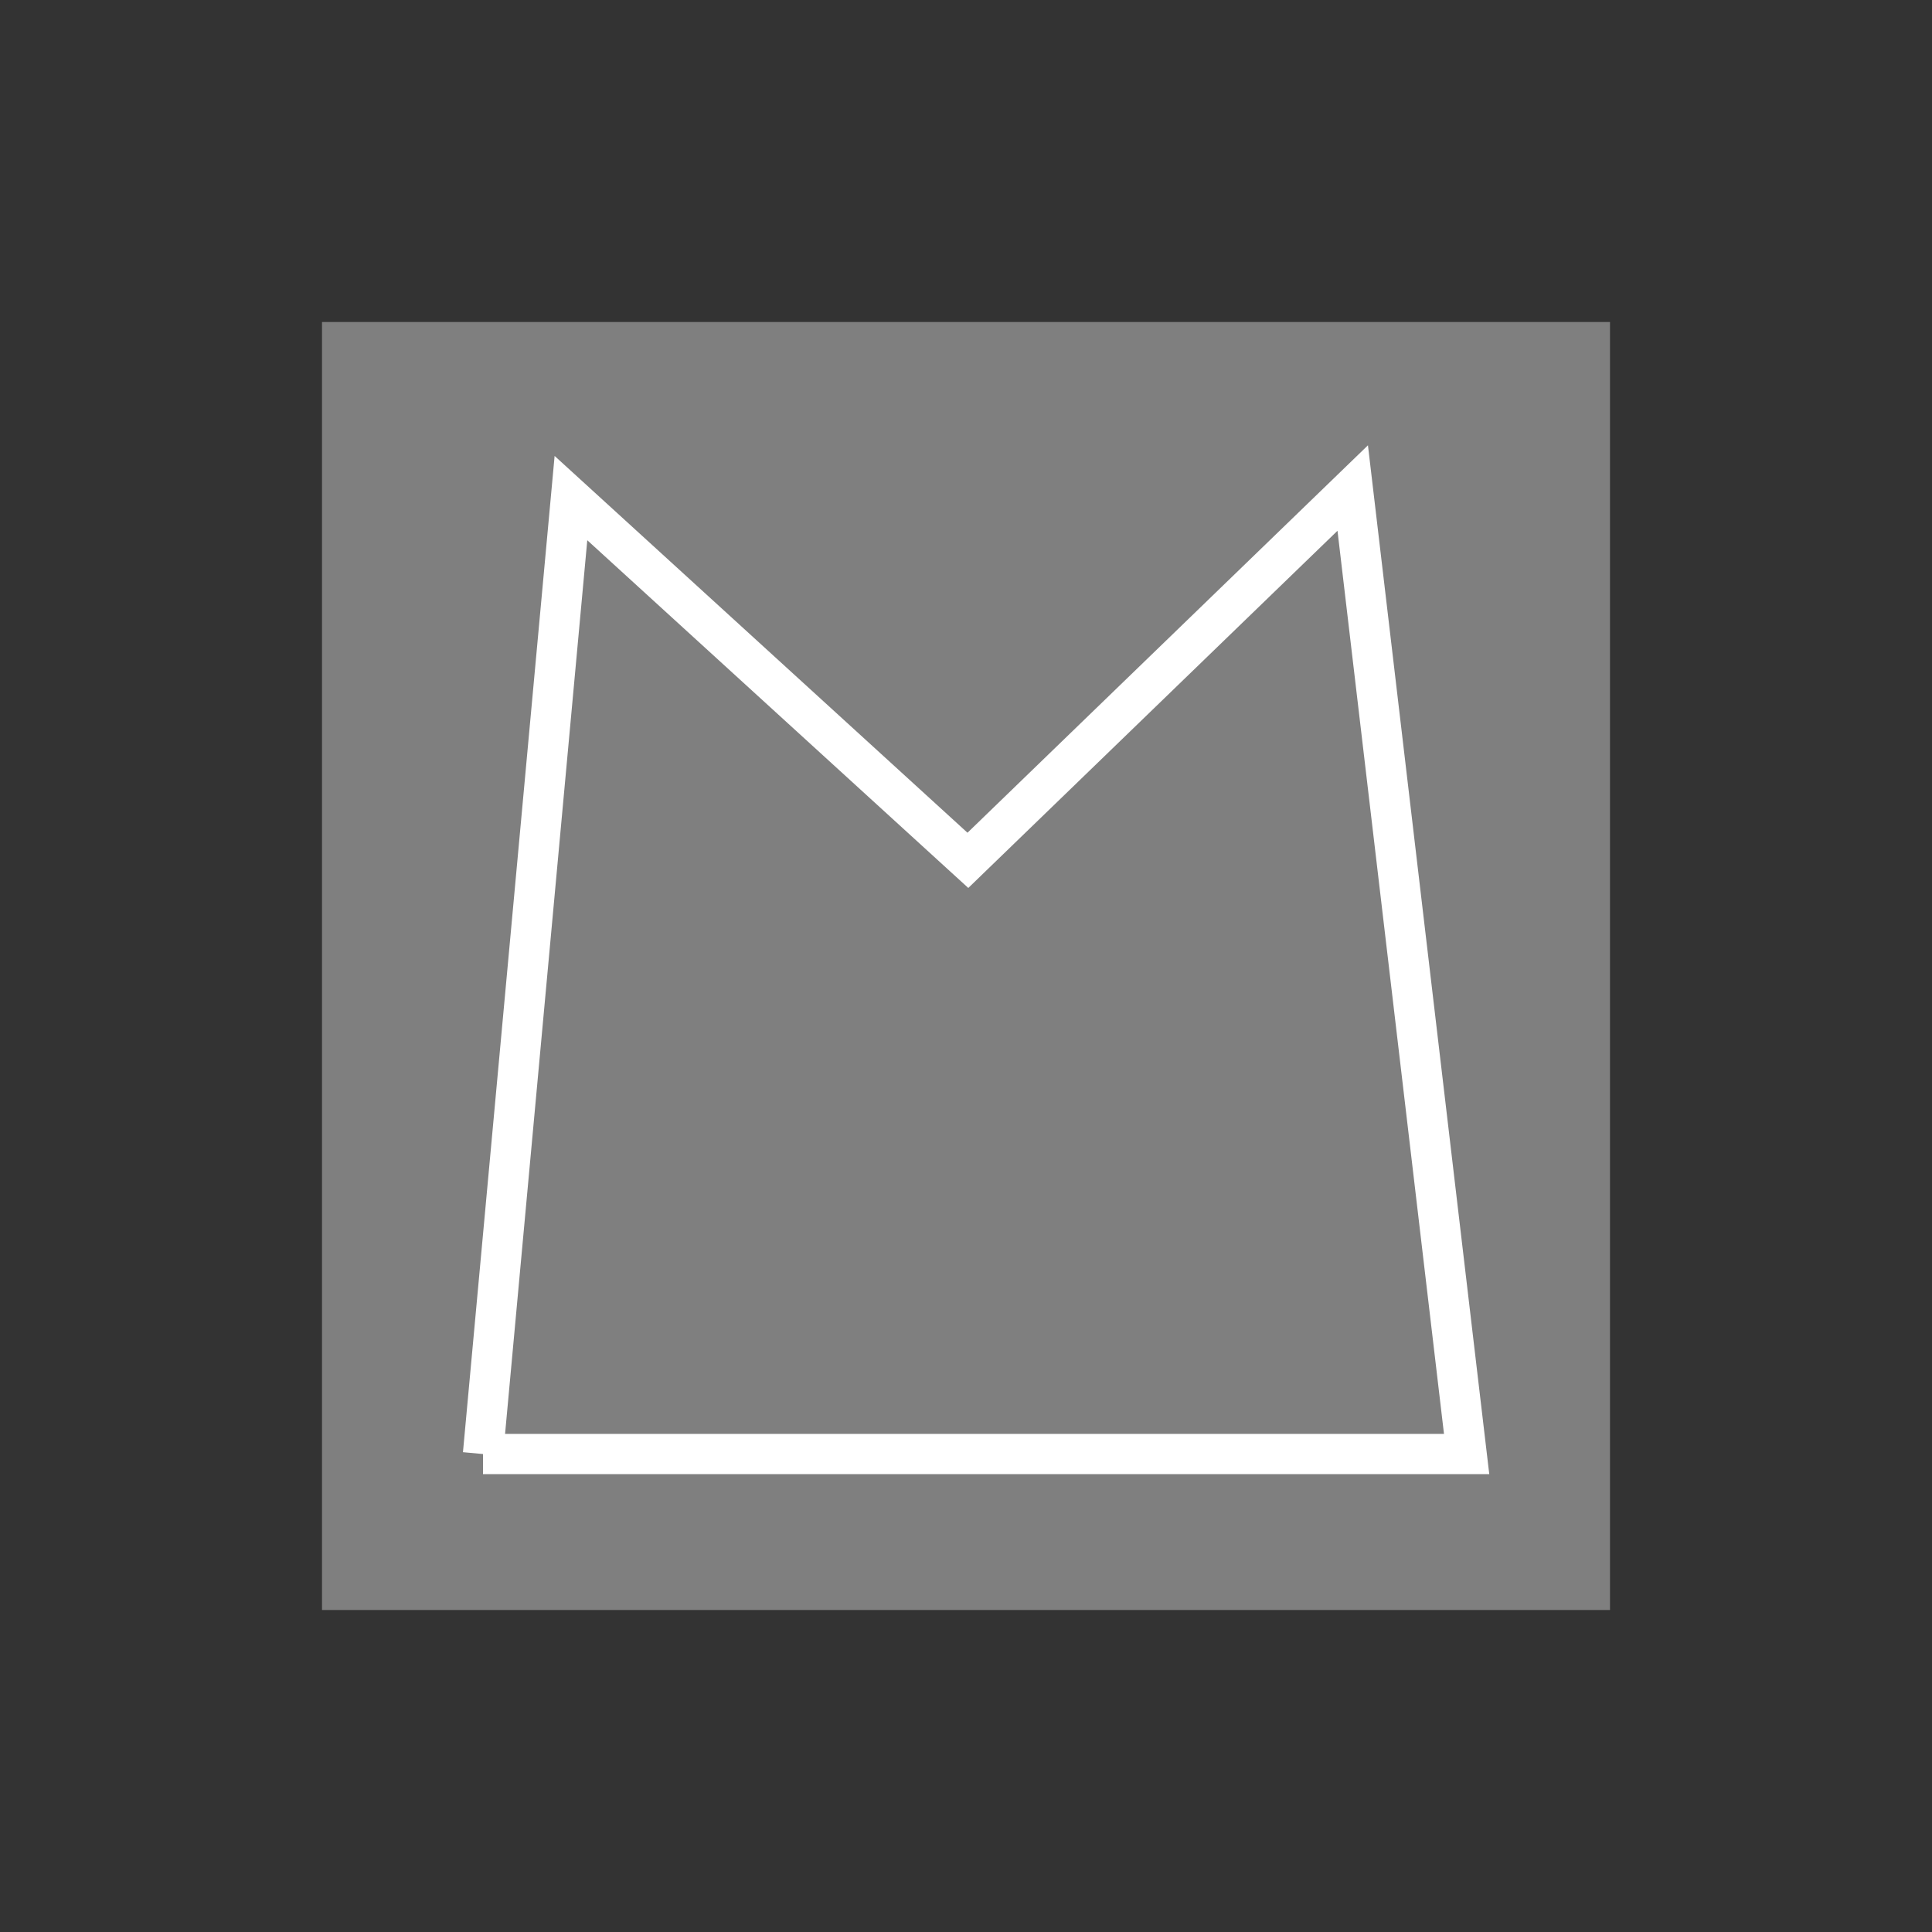 <svg width="48" height="48" xmlns="http://www.w3.org/2000/svg" xmlns:svg="http://www.w3.org/2000/svg">
 <rect width="100%" height="100%" fill="#333333" stroke="none"/>
 <g class="layer">
  <title>Layer 1</title>
  <rect fill="#7f7f7f" height="32" id="svg_1" width="32" x="8" y="8"/>
  <path d="m12,36.125c8.146,0 16.292,0 24.438,0l-2.83,-24l-9.561,9.25l-9.862,-9l-2.185,23.75z" fill="none" id="svg_4" stroke="#ffffff"/>
 </g>
</svg>